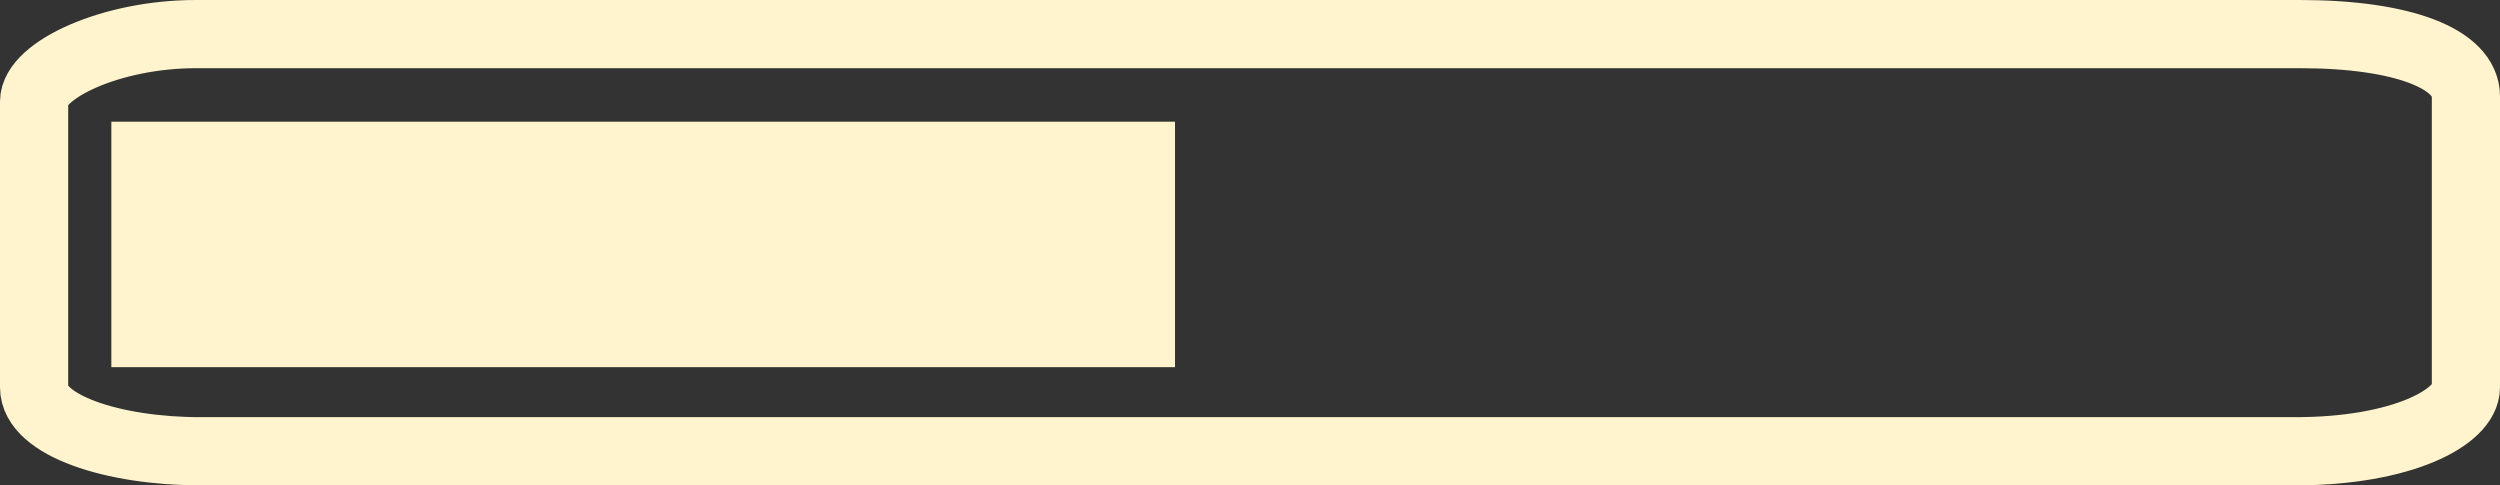 <svg version="1.1" xmlns="http://www.w3.org/2000/svg" xmlns:xlink="http://www.w3.org/1999/xlink" width="183.328" height="35.591" viewBox="0,0,183.328,35.591"><rect x="0" y="0" width="183.328" height="35.591" fill="#333333" stroke="none"/><g transform="translate(-3.336,-319.949)"><g data-paper-data="{&quot;isPaintingLayer&quot;:true}" fill-rule="nonzero" stroke-linecap="butt" stroke-linejoin="miter" stroke-miterlimit="10" stroke-dasharray="" stroke-dashoffset="0" style="mix-blend-mode: normal"><path d="M5.836,348.349c0,-6.356 0,-17.327 0,-20.953c0,-2.291 5.621,-4.947 11.864,-4.947c19.211,0 119.206,0 154.286,0c7.621,0 12.178,1.841 12.178,4.564c0,6.414 0,17.717 0,21.336c0,2.194 -4.683,4.691 -12.491,4.691c-35.274,0 -134.337,0 -153.659,0c-6.389,0 -12.178,-1.901 -12.178,-4.691z" fill="none" stroke="#fff4ce" stroke-width="5"></path><path d="M11.501,346.873v-18h78v18z" fill="#fff4ce" stroke="none" stroke-width="0"></path></g></g></svg>